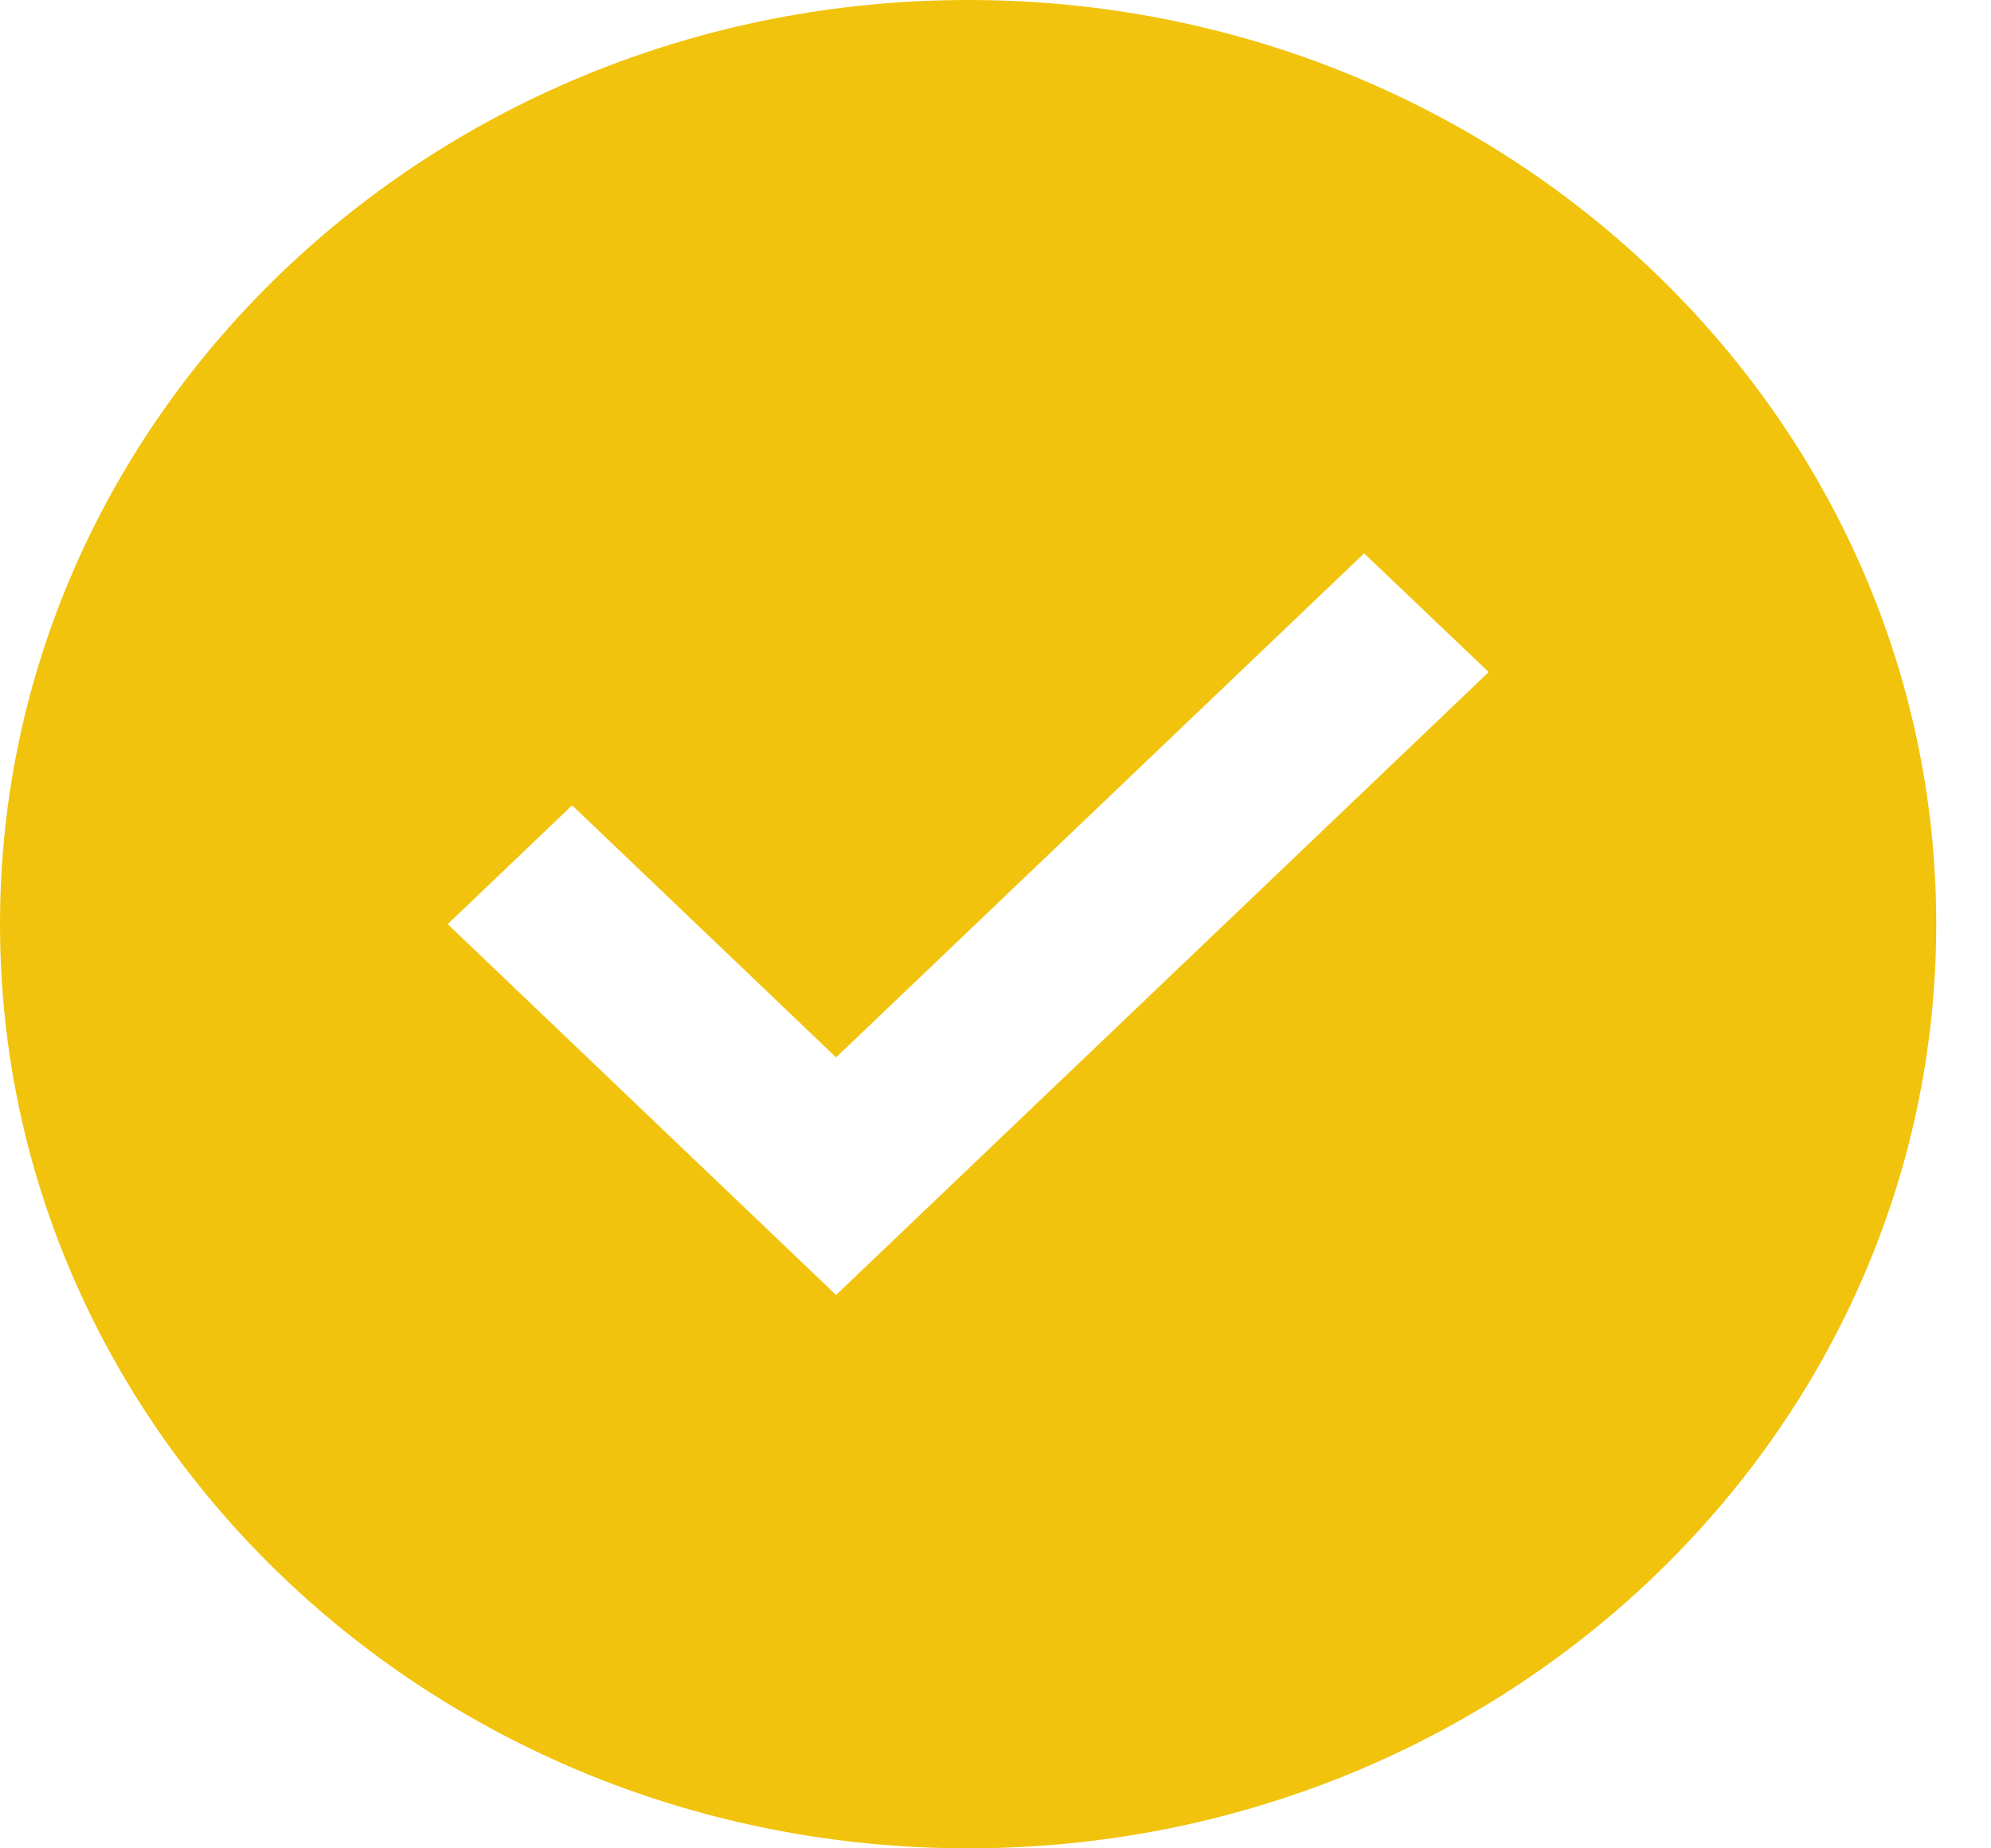 <svg width="14" height="13" viewBox="0 0 14 13" fill="none" xmlns="http://www.w3.org/2000/svg">
<path d="M6.808 13C10.567 13 13.615 10.09 13.615 6.5C13.615 2.91 10.567 0 6.808 0C3.048 0 0 2.91 0 6.5C0 10.09 3.048 13 6.808 13ZM4.023 5.664L5.879 7.437L9.592 3.892L10.468 4.727L5.879 9.108L3.148 6.5L4.023 5.664Z" fill="#F1C30C"/>
</svg>
